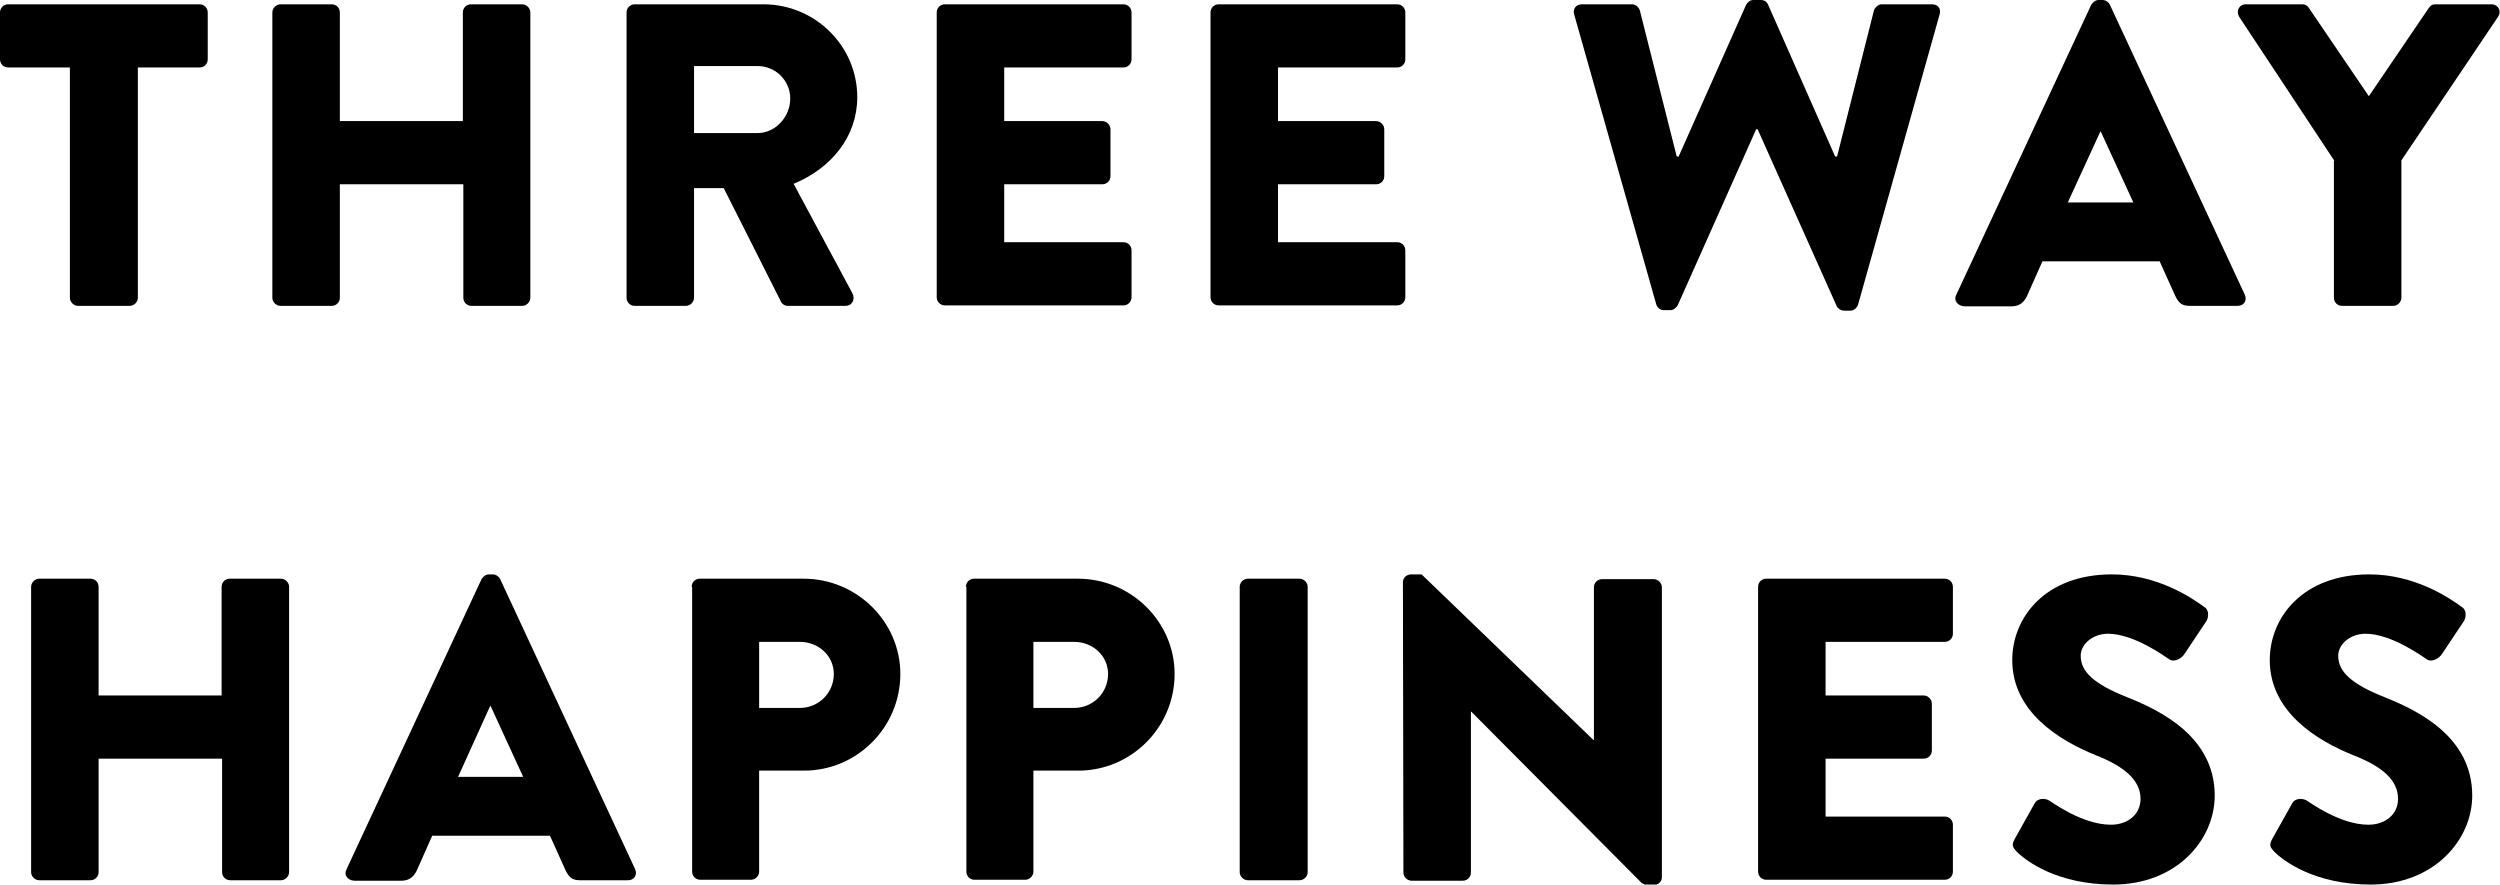 <?xml version="1.0" encoding="utf-8"?>
<!-- Generator: Adobe Illustrator 27.9.1, SVG Export Plug-In . SVG Version: 6.00 Build 0)  -->
<svg version="1.1" id="レイヤー_1" xmlns="http://www.w3.org/2000/svg" xmlns:xlink="http://www.w3.org/1999/xlink" x="0px"
	 y="0px" viewBox="0 0 522.3 184.8" style="enable-background:new 0 0 522.3 184.8;" xml:space="preserve">
<path d="M14.6,14.1H1.7c-1,0-1.7-0.8-1.7-1.7V2.6c0-0.9,0.7-1.7,1.7-1.7h40c1,0,1.7,0.8,1.7,1.7v9.8c0,0.9-0.7,1.7-1.7,1.7H28.8
	v48.1c0,0.9-0.8,1.7-1.7,1.7H16.3c-0.9,0-1.7-0.8-1.7-1.7V14.1z"/>
<path d="M56.9,2.6c0-0.9,0.8-1.7,1.7-1.7h10.7c1,0,1.7,0.8,1.7,1.7v22.7h25.7V2.6c0-0.9,0.7-1.7,1.7-1.7h10.7c0.9,0,1.7,0.8,1.7,1.7
	v59.6c0,0.9-0.8,1.7-1.7,1.7H98.5c-1,0-1.7-0.8-1.7-1.7V38.5H71v23.7c0,0.9-0.7,1.7-1.7,1.7H58.6c-0.9,0-1.7-0.8-1.7-1.7V2.6z"/>
<path d="M130.9,2.6c0-0.9,0.7-1.7,1.7-1.7h26.9c10.8,0,19.6,8.7,19.6,19.4c0,8.3-5.5,14.9-13.3,18.1l12.3,22.9
	c0.6,1.2,0,2.6-1.5,2.6h-12c-0.7,0-1.3-0.5-1.4-0.8l-12-23.8H145v22.9c0,0.9-0.8,1.7-1.7,1.7h-10.7c-1,0-1.7-0.8-1.7-1.7V2.6z
	 M158.3,27.8c3.7,0,6.8-3.4,6.8-7.2c0-3.8-3.1-6.8-6.8-6.8H145v14H158.3z"/>
<path d="M195.7,2.6c0-0.9,0.7-1.7,1.7-1.7h37.3c1,0,1.7,0.8,1.7,1.7v9.8c0,0.9-0.7,1.7-1.7,1.7h-24.9v11.2h20.5
	c0.9,0,1.7,0.8,1.7,1.7v9.8c0,1-0.8,1.7-1.7,1.7h-20.5v12.1h24.9c1,0,1.7,0.8,1.7,1.7v9.8c0,0.9-0.7,1.7-1.7,1.7h-37.3
	c-1,0-1.7-0.8-1.7-1.7V2.6z"/>
<path d="M252.9,2.6c0-0.9,0.7-1.7,1.7-1.7h37.3c1,0,1.7,0.8,1.7,1.7v9.8c0,0.9-0.7,1.7-1.7,1.7h-24.9v11.2h20.5
	c0.9,0,1.7,0.8,1.7,1.7v9.8c0,1-0.8,1.7-1.7,1.7h-20.5v12.1h24.9c1,0,1.7,0.8,1.7,1.7v9.8c0,0.9-0.7,1.7-1.7,1.7h-37.3
	c-1,0-1.7-0.8-1.7-1.7V2.6z"/>
<path d="M328.9,3.1c-0.4-1.3,0.4-2.2,1.6-2.2h10.5c0.7,0,1.4,0.6,1.6,1.3l7.7,30.5h0.4L364.8,1c0.3-0.5,0.8-1,1.5-1h1.6
	c0.8,0,1.3,0.5,1.5,1l14,31.7h0.4l7.7-30.5c0.2-0.6,0.9-1.3,1.6-1.3h10.5c1.3,0,2,0.9,1.6,2.2l-17,60.5c-0.2,0.7-0.9,1.3-1.6,1.3
	h-1.4c-0.6,0-1.3-0.5-1.5-1L367.2,27h-0.3l-16.4,36.8c-0.3,0.5-0.9,1-1.5,1h-1.4c-0.7,0-1.4-0.5-1.6-1.3L328.9,3.1z"/>
<path d="M408.7,61.6L436.9,1c0.3-0.5,0.9-1,1.5-1h0.9c0.6,0,1.3,0.5,1.5,1L469,61.6c0.5,1.2-0.2,2.3-1.5,2.3h-10
	c-1.6,0-2.3-0.5-3.1-2.2l-3.2-7.1h-24.5l-3.2,7.2c-0.5,1.1-1.4,2.2-3.2,2.2h-9.9C408.9,63.9,408.1,62.7,408.7,61.6z M445.7,42.3
	l-6.8-14.8h-0.1L432,42.3H445.7z"/>
<path d="M487.7,33.6L467.8,3.5c-0.7-1.2,0-2.6,1.4-2.6H481c0.7,0,1.2,0.4,1.4,0.8l12.5,18.4l12.5-18.4c0.3-0.4,0.6-0.8,1.4-0.8h11.7
	c1.4,0,2.2,1.4,1.4,2.6l-20.2,30v28.7c0,0.9-0.8,1.7-1.7,1.7h-10.7c-1,0-1.7-0.8-1.7-1.7V33.6z"/>
<path d="M6.5,122.6c0-0.9,0.8-1.7,1.7-1.7h10.7c1,0,1.7,0.8,1.7,1.7v22.7h25.7v-22.7c0-0.9,0.7-1.7,1.7-1.7h10.7
	c0.9,0,1.7,0.8,1.7,1.7v59.6c0,0.9-0.8,1.7-1.7,1.7H48.1c-1,0-1.7-0.8-1.7-1.7v-23.7H20.6v23.7c0,0.9-0.7,1.7-1.7,1.7H8.2
	c-0.9,0-1.7-0.8-1.7-1.7V122.6z"/>
<path d="M72.4,181.6l28.2-60.6c0.3-0.5,0.9-1,1.5-1h0.9c0.6,0,1.3,0.5,1.5,1l28.2,60.6c0.5,1.2-0.2,2.3-1.5,2.3h-10
	c-1.6,0-2.3-0.5-3.1-2.2l-3.2-7.1H90.3l-3.2,7.2c-0.5,1.1-1.4,2.2-3.2,2.2h-9.9C72.5,183.9,71.8,182.7,72.4,181.6z M109.3,162.3
	l-6.8-14.8h-0.1l-6.7,14.8H109.3z"/>
<path d="M144.5,122.6c0-0.9,0.7-1.7,1.7-1.7h21.7c11.1,0,20.2,9,20.2,19.9c0,11.2-9.1,20.2-20.1,20.2h-9.4v21.1
	c0,0.9-0.8,1.7-1.7,1.7h-10.6c-1,0-1.7-0.8-1.7-1.7V122.6z M167.1,147.9c3.9,0,7.1-3.1,7.1-7.1c0-3.8-3.2-6.7-7.1-6.7h-8.5v13.8
	H167.1z"/>
<path d="M201.8,122.6c0-0.9,0.7-1.7,1.7-1.7h21.7c11.1,0,20.2,9,20.2,19.9c0,11.2-9.1,20.2-20.1,20.2h-9.4v21.1
	c0,0.9-0.8,1.7-1.7,1.7h-10.6c-1,0-1.7-0.8-1.7-1.7V122.6z M224.4,147.9c3.9,0,7.1-3.1,7.1-7.1c0-3.8-3.2-6.7-7.1-6.7h-8.5v13.8
	H224.4z"/>
<path d="M259,122.6c0-0.9,0.8-1.7,1.7-1.7h10.8c0.9,0,1.7,0.8,1.7,1.7v59.6c0,0.9-0.8,1.7-1.7,1.7h-10.8c-0.9,0-1.7-0.8-1.7-1.7
	V122.6z"/>
<path d="M293.1,121.6c0-0.9,0.8-1.6,1.7-1.6h2.2l35.9,34.6h0.1v-31.9c0-0.9,0.7-1.7,1.7-1.7h10.8c0.9,0,1.7,0.8,1.7,1.7v60.6
	c0,0.9-0.8,1.6-1.7,1.6h-1.4c-0.3,0-1-0.3-1.2-0.5l-35.5-35.7h-0.1v33.6c0,0.9-0.7,1.7-1.7,1.7h-10.7c-0.9,0-1.7-0.8-1.7-1.7
	L293.1,121.6z"/>
<path d="M367.3,122.6c0-0.9,0.7-1.7,1.7-1.7h37.3c1,0,1.7,0.8,1.7,1.7v9.8c0,0.9-0.7,1.7-1.7,1.7h-24.9v11.2h20.5
	c0.9,0,1.7,0.8,1.7,1.7v9.8c0,1-0.8,1.7-1.7,1.7h-20.5v12.1h24.9c1,0,1.7,0.8,1.7,1.7v9.8c0,0.9-0.7,1.7-1.7,1.7H369
	c-1,0-1.7-0.8-1.7-1.7V122.6z"/>
<path d="M420.9,175.3l4.2-7.5c0.7-1.2,2.4-1,3.1-0.5c0.4,0.2,6.8,5,12.8,5c3.6,0,6.2-2.2,6.2-5.4c0-3.8-3.2-6.7-9.3-9.1
	c-7.7-3.1-17.5-9.1-17.5-19.9c0-8.9,6.9-17.9,20.8-17.9c9.4,0,16.6,4.8,19.3,6.8c1.1,0.6,0.9,2.2,0.5,2.9l-4.6,6.9
	c-0.6,1-2.2,1.8-3.1,1.2c-0.8-0.5-7.4-5.4-12.9-5.4c-3.2,0-5.7,2.2-5.7,4.6c0,3.3,2.7,5.9,9.8,8.7c7,2.8,18.2,8.3,18.2,20.5
	c0,9.3-8,18.6-21.2,18.6c-11.7,0-18.2-4.9-20.2-6.9C420.5,177,420.2,176.6,420.9,175.3z"/>
<path d="M474.7,175.3l4.2-7.5c0.7-1.2,2.4-1,3.1-0.5c0.4,0.2,6.8,5,12.8,5c3.6,0,6.2-2.2,6.2-5.4c0-3.8-3.1-6.7-9.3-9.1
	c-7.7-3.1-17.5-9.1-17.5-19.9c0-8.9,6.9-17.9,20.8-17.9c9.4,0,16.6,4.8,19.3,6.8c1.1,0.6,0.9,2.2,0.5,2.9l-4.6,6.9
	c-0.6,1-2.2,1.8-3.1,1.2c-0.8-0.5-7.4-5.4-12.9-5.4c-3.2,0-5.7,2.2-5.7,4.6c0,3.3,2.7,5.9,9.8,8.7c7,2.8,18.2,8.3,18.2,20.5
	c0,9.3-8,18.6-21.2,18.6c-11.7,0-18.2-4.9-20.2-6.9C474.3,177,474,176.6,474.7,175.3z"/>
</svg>
